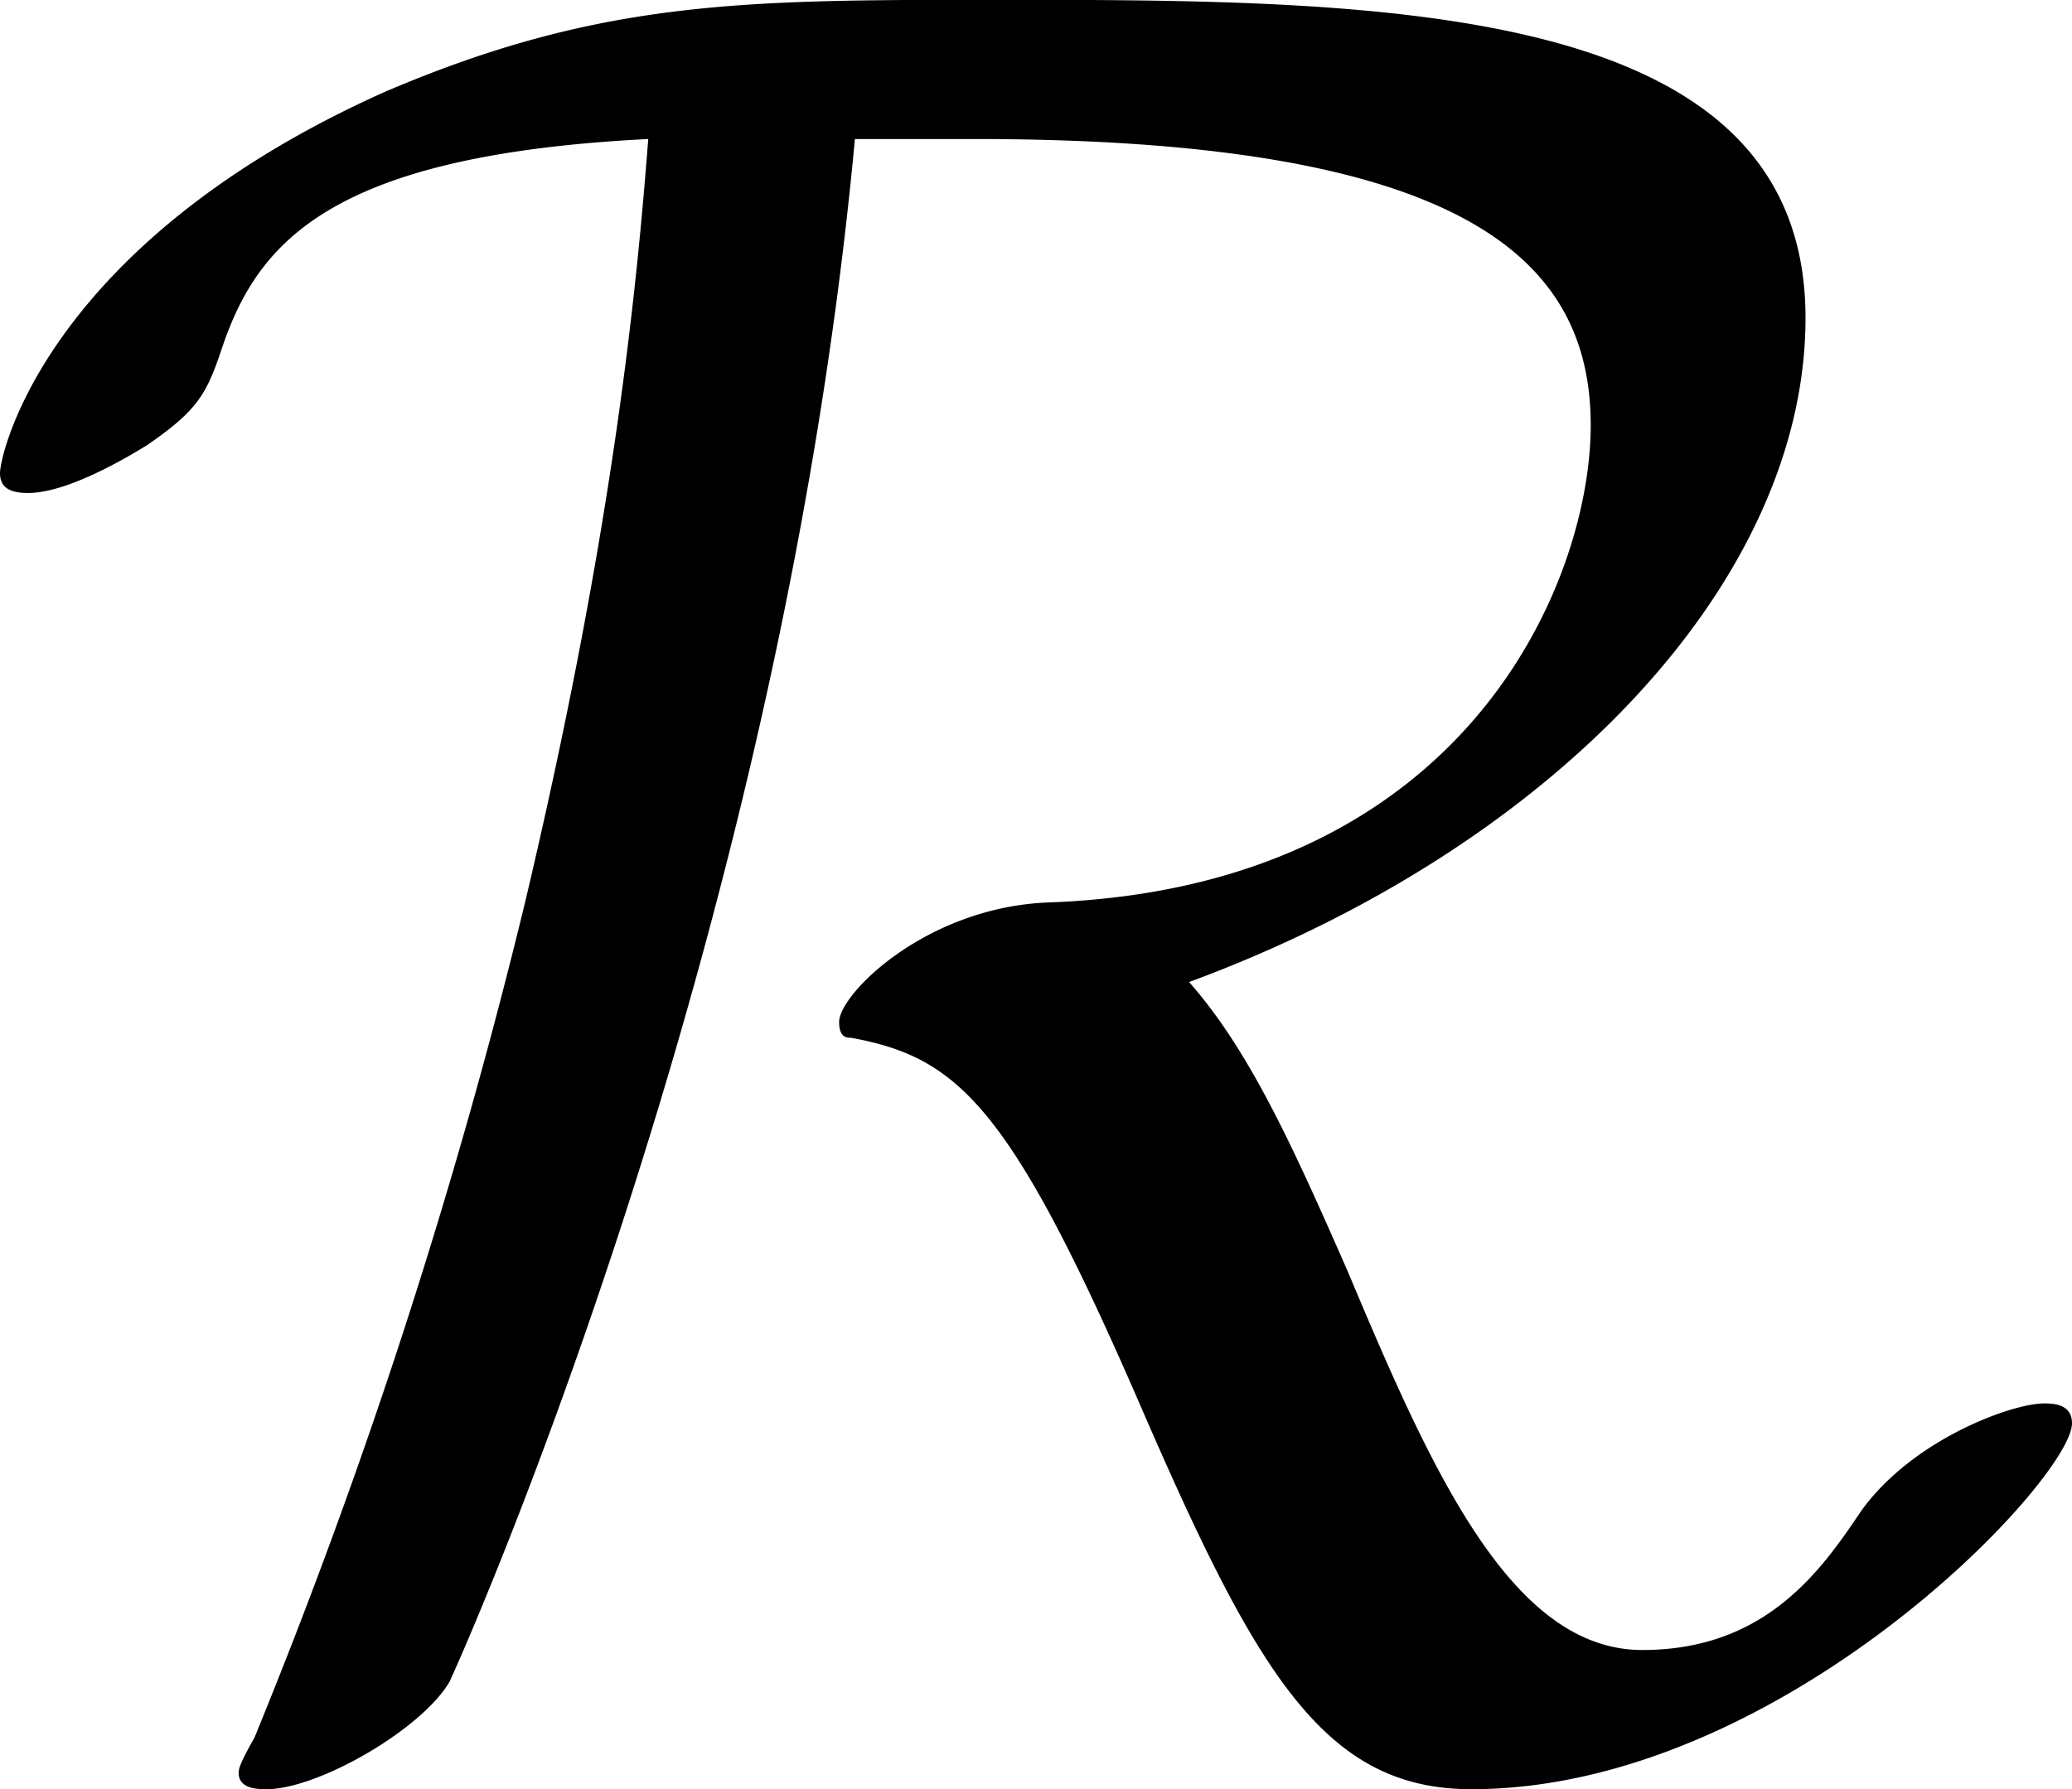 <svg xmlns="http://www.w3.org/2000/svg" xmlns:xlink="http://www.w3.org/1999/xlink" width="10.854" height="9.375" viewBox="0 0 8.141 7.031"><svg overflow="visible" x="148.712" y="134.765" transform="translate(-148.915 -127.953)"><path style="stroke:none" d="M4.031-6.266c1.922 0 2.422.47 2.422 1.125 0 .61-.484 1.813-2.125 1.875-.484.016-.828.36-.828.47 0 .062.031.062.047.062.422.078.625.265 1.14 1.453.454 1.047.72 1.5 1.297 1.5 1.22 0 2.36-1.219 2.36-1.438 0-.078-.078-.078-.11-.078-.125 0-.515.14-.718.422-.157.234-.375.547-.86.547-.515 0-.828-.703-1.156-1.484-.219-.5-.39-.875-.625-1.141 1.438-.531 2.422-1.578 2.422-2.61 0-1.25-1.672-1.25-3.188-1.25-.984 0-1.546 0-2.39.36C.39-5.86.203-5.031.203-4.953c0 .062.047.078.11.078.156 0 .39-.14.468-.188.203-.14.235-.203.297-.39.14-.406.422-.75 1.672-.813-.047.61-.14 1.547-.484 3A22.933 22.933 0 0 1 1.203.016c-.062.109-.062.125-.062.14 0 .063.078.063.109.063.203 0 .61-.235.719-.422C2-.266 3.266-3.078 3.562-6.266zm0 0"/></svg></svg>